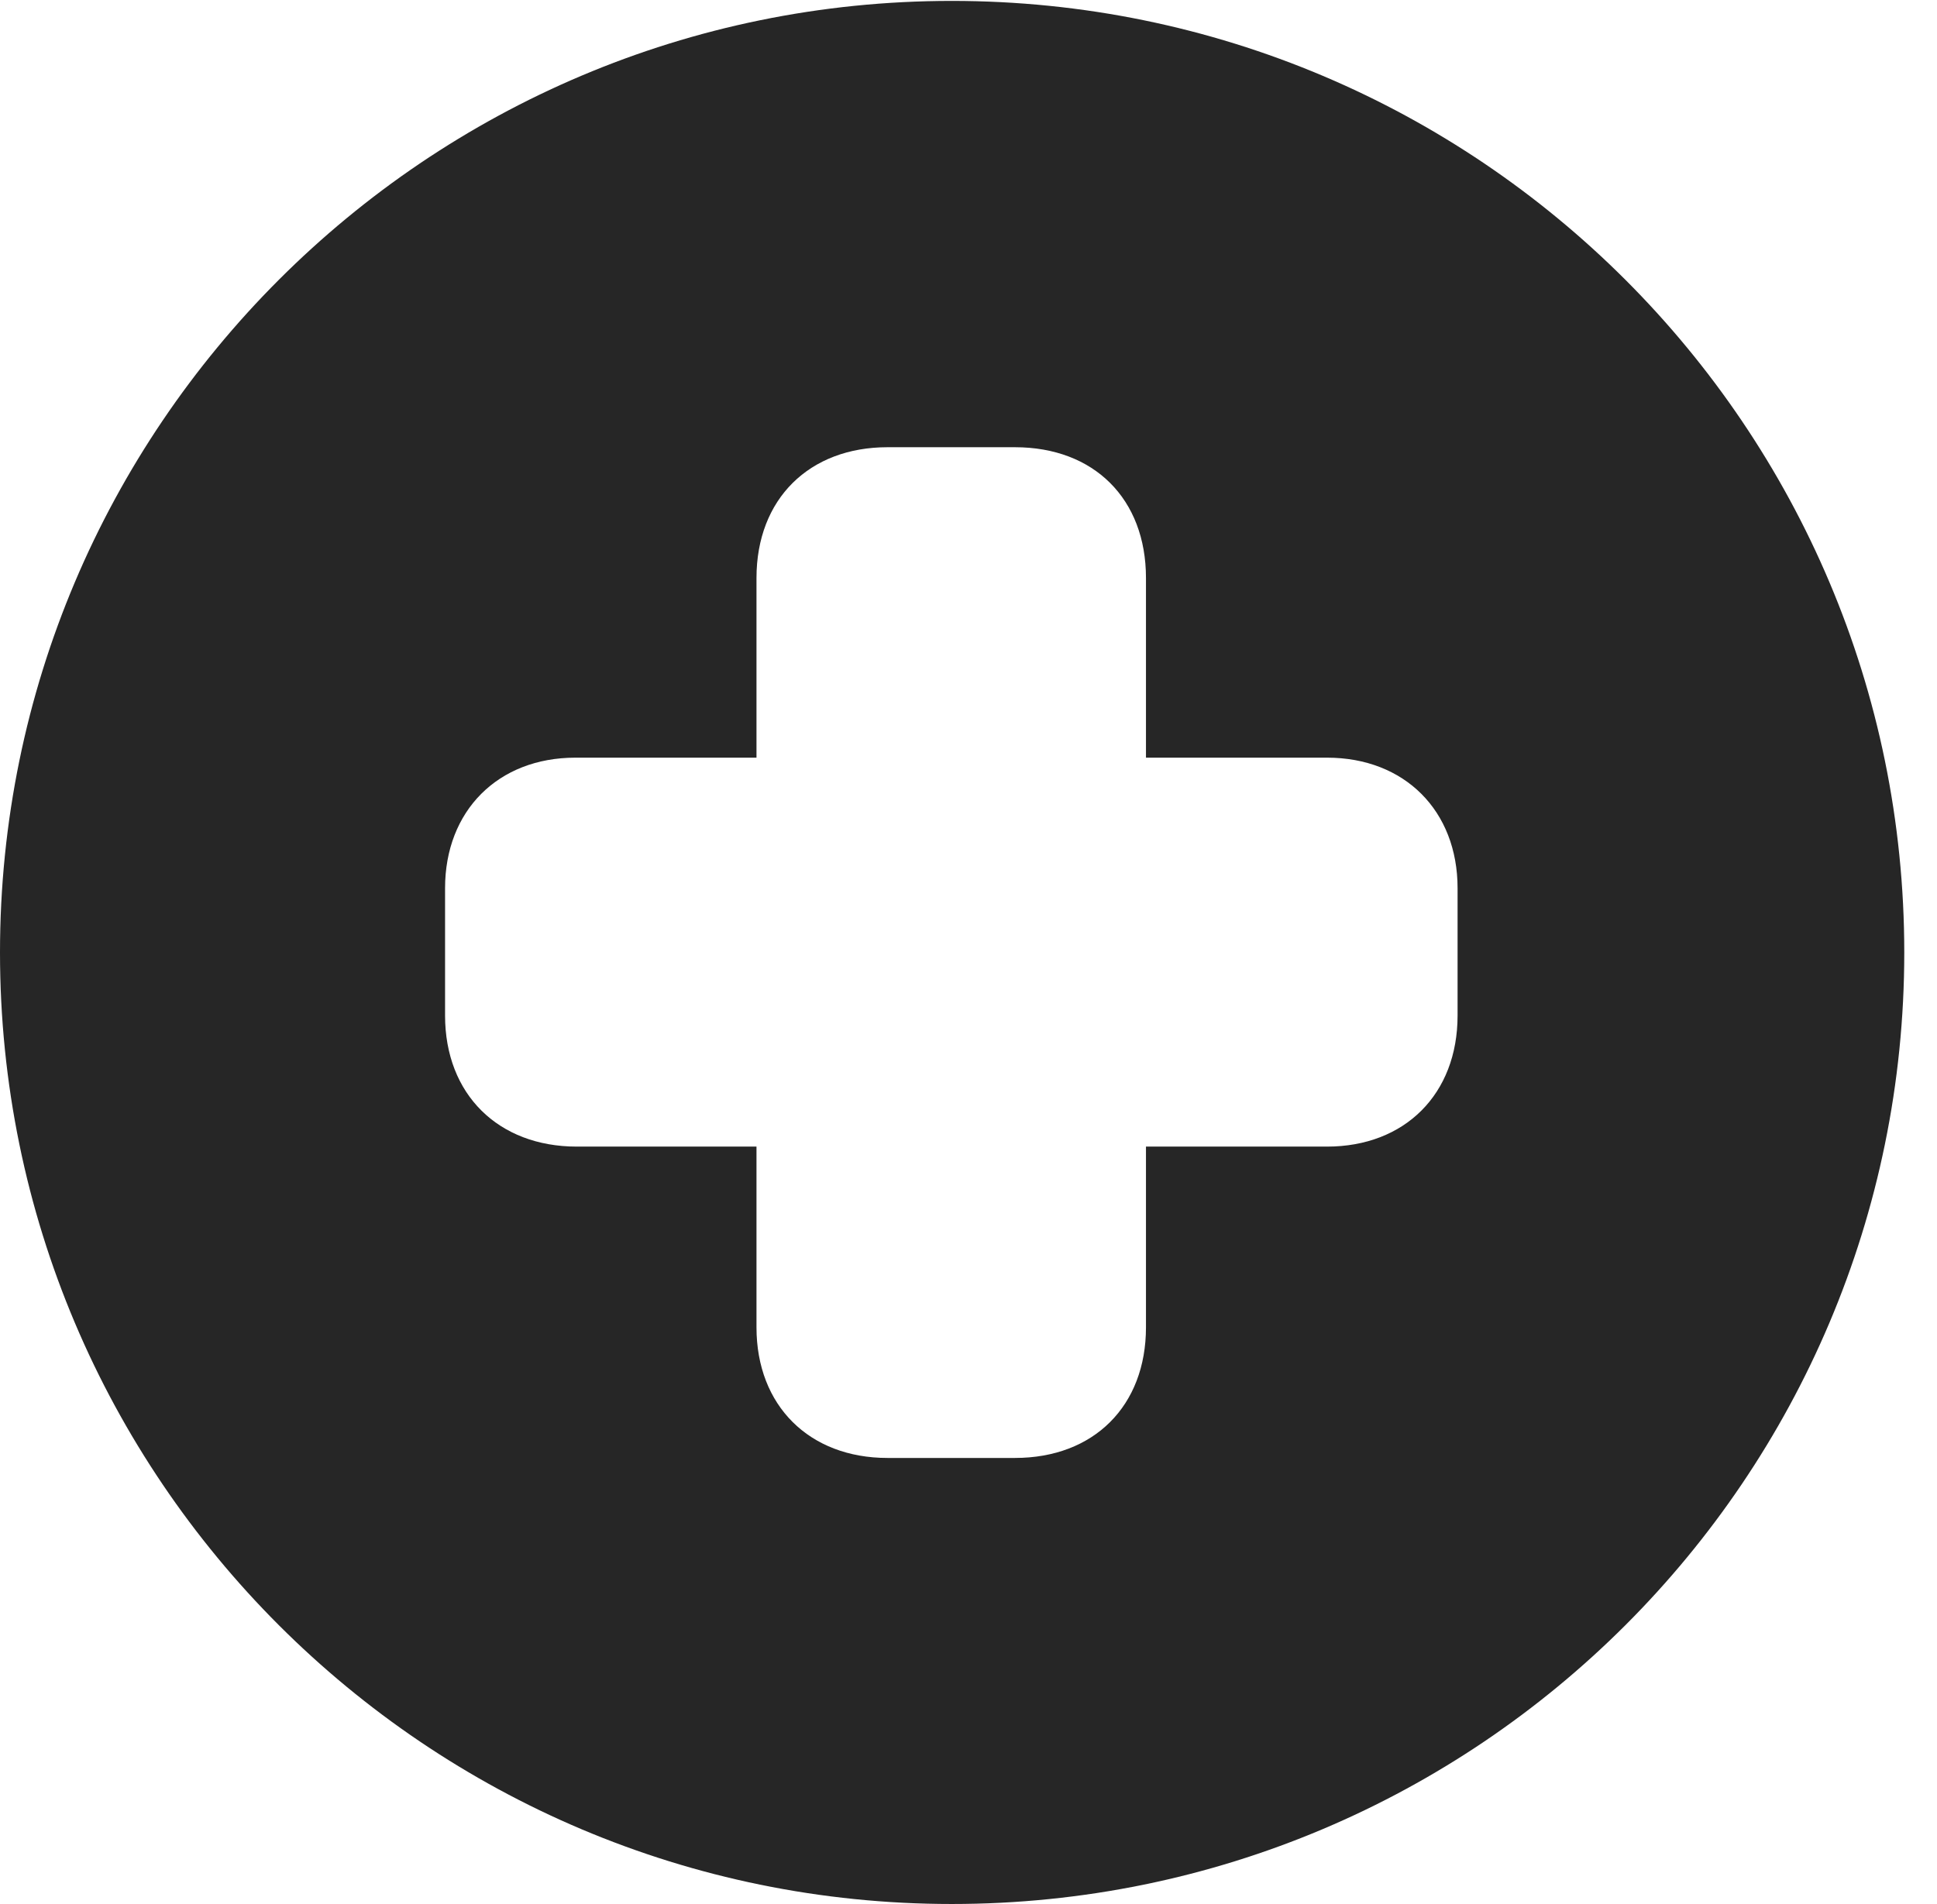 <?xml version="1.0" encoding="UTF-8"?>
<!--Generator: Apple Native CoreSVG 326-->
<!DOCTYPE svg PUBLIC "-//W3C//DTD SVG 1.1//EN" "http://www.w3.org/Graphics/SVG/1.1/DTD/svg11.dtd">
<svg version="1.1" xmlns="http://www.w3.org/2000/svg" xmlns:xlink="http://www.w3.org/1999/xlink"
       viewBox="0 0 21.365 21.006">
       <g>
              <rect height="21.006" opacity="0" width="21.365" x="0" y="0" />
              <path d="M21.004 10.508C21.004 16.304 16.302 21.006 10.498 21.006C4.704 21.006 0 16.304 0 10.508C0 4.714 4.704 0.01 10.498 0.01C16.302 0.01 21.004 4.714 21.004 10.508ZM9.789 4.934C8.928 4.934 8.344 5.503 8.344 6.377L8.344 8.359L6.347 8.359C5.493 8.359 4.909 8.945 4.909 9.799L4.909 11.204C4.909 12.073 5.496 12.65 6.362 12.65L8.344 12.65L8.344 14.644C8.344 15.51 8.928 16.085 9.789 16.085L11.195 16.085C12.066 16.085 12.64 15.51 12.64 14.644L12.64 12.65L14.637 12.65C15.493 12.65 16.077 12.073 16.077 11.204L16.077 9.799C16.077 8.945 15.493 8.359 14.637 8.359L12.64 8.359L12.64 6.377C12.64 5.503 12.066 4.934 11.195 4.934Z"
                     fill="currentColor" fill-opacity="0.85" />
       </g>
</svg>